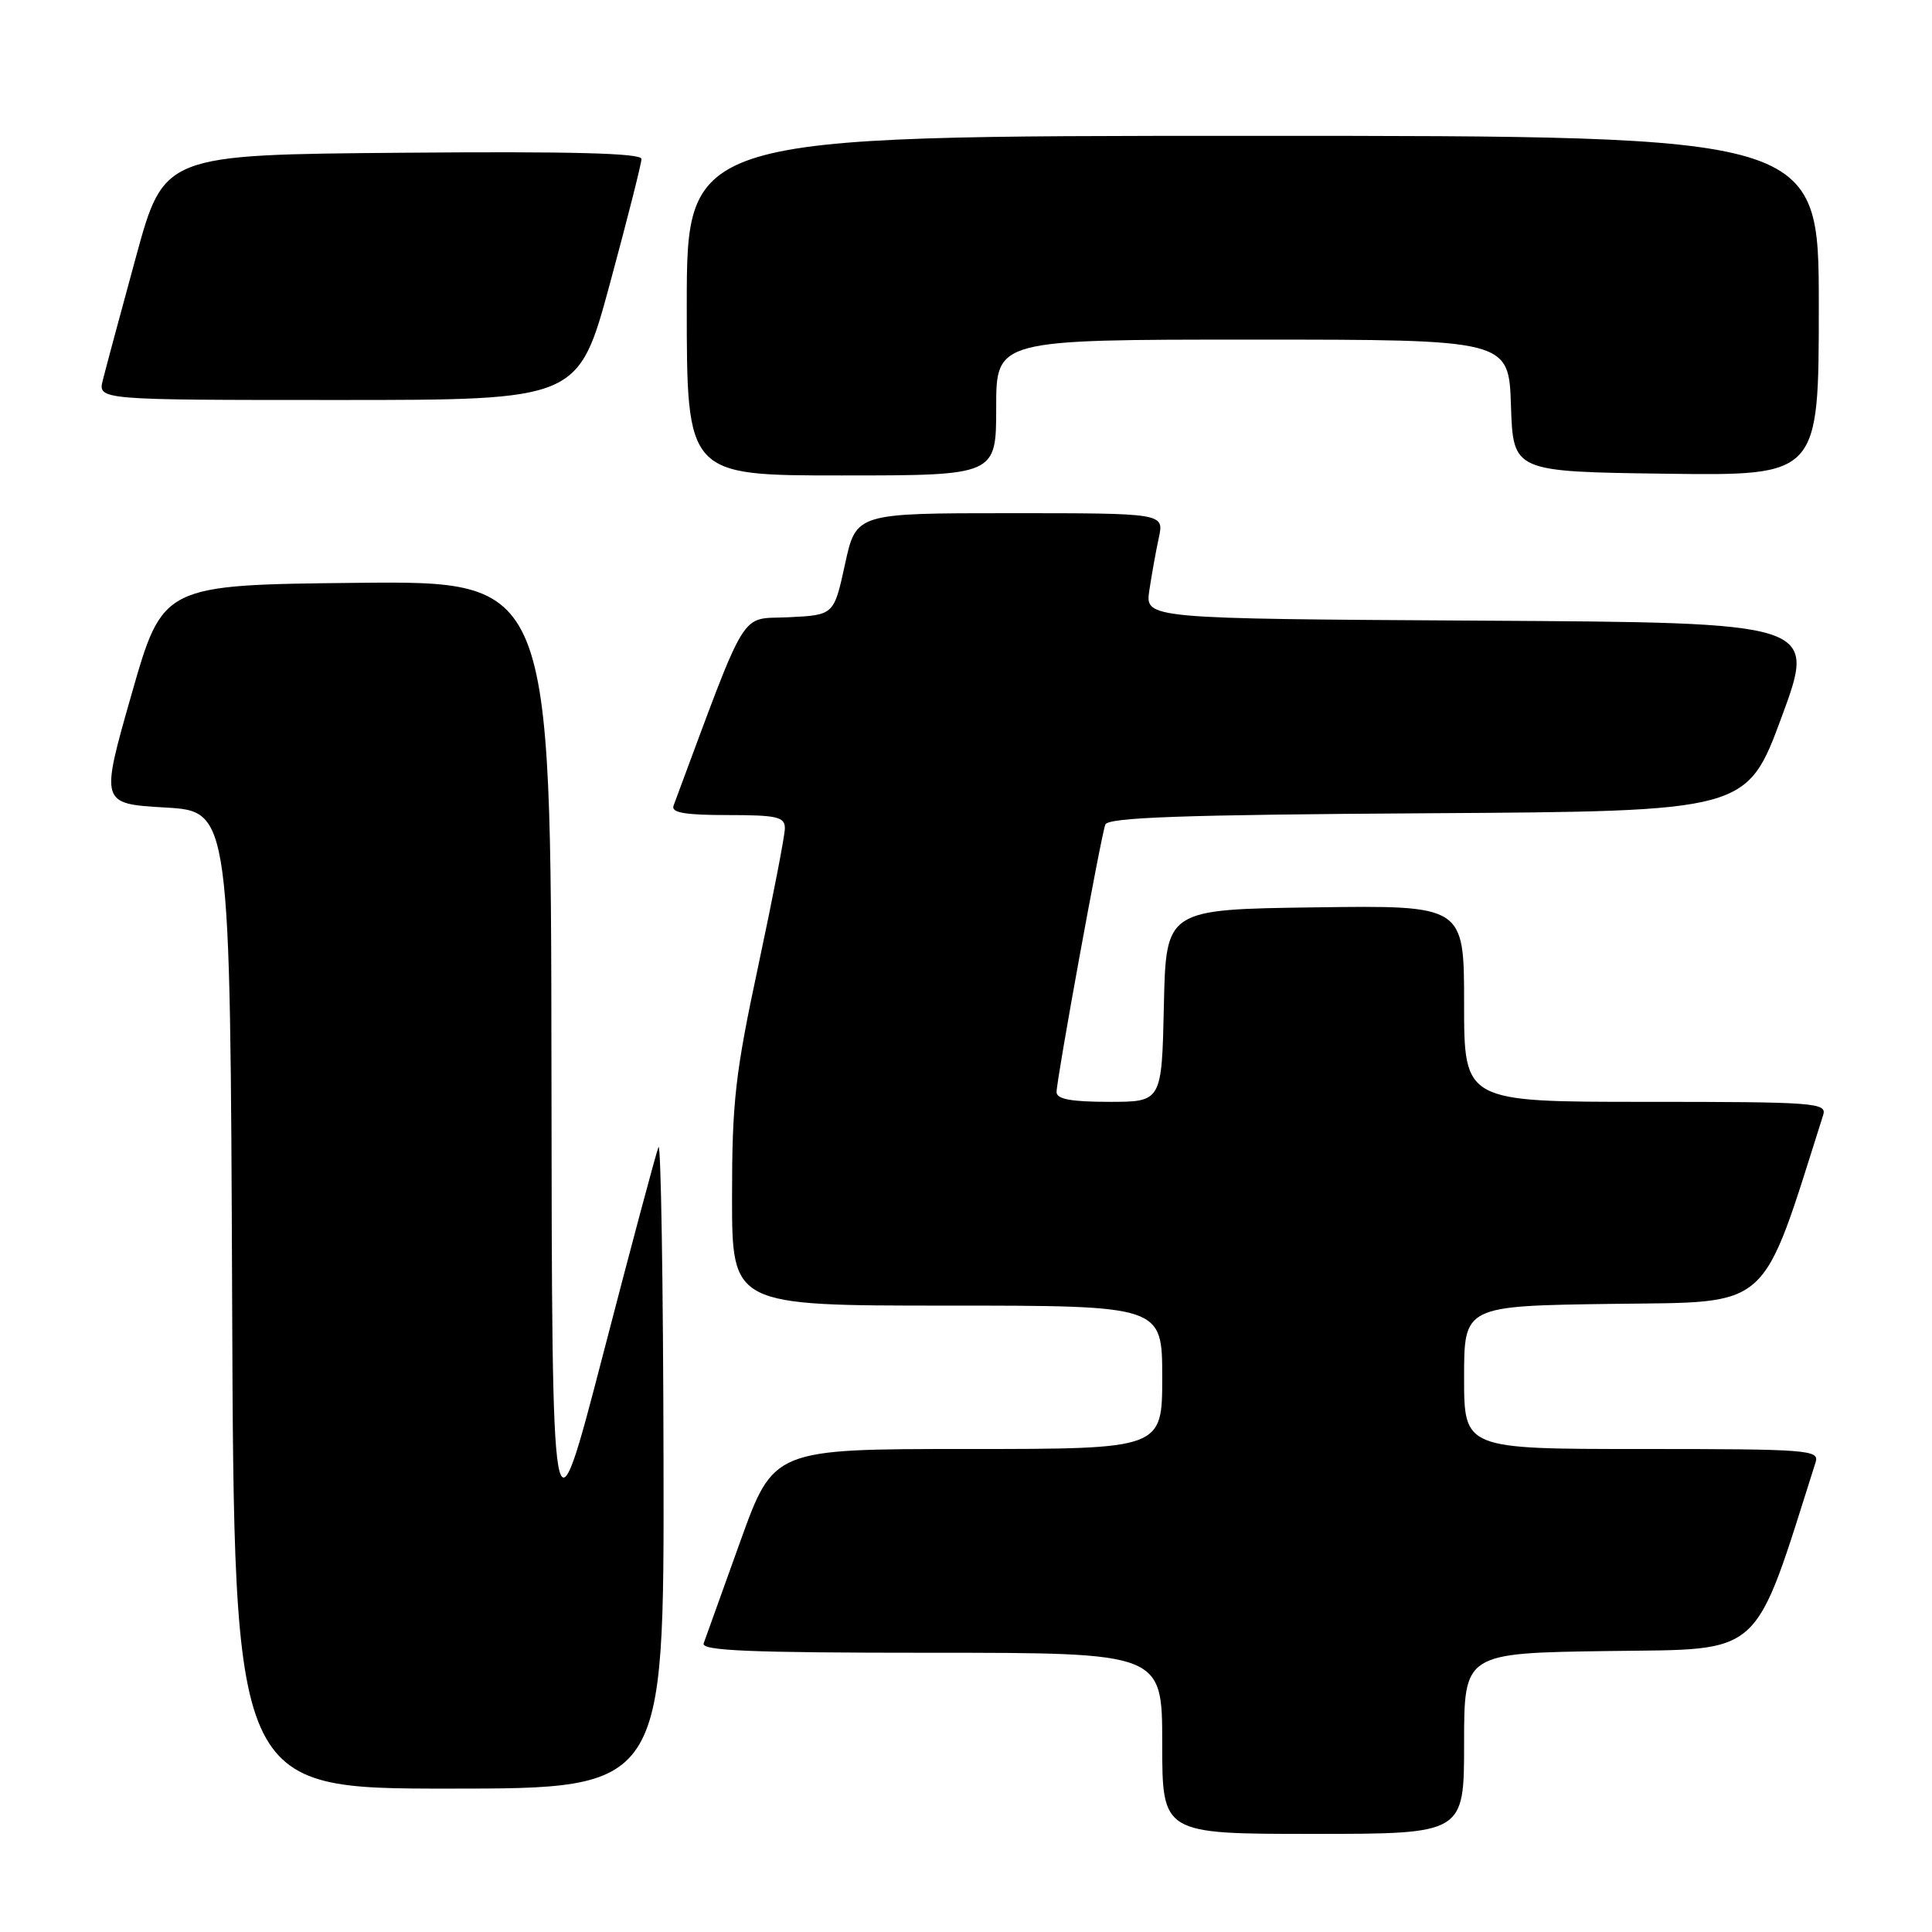 <?xml version="1.0" encoding="UTF-8" standalone="no"?>
<!DOCTYPE svg PUBLIC "-//W3C//DTD SVG 1.1//EN" "http://www.w3.org/Graphics/SVG/1.1/DTD/svg11.dtd" >
<svg xmlns="http://www.w3.org/2000/svg" xmlns:xlink="http://www.w3.org/1999/xlink" version="1.1" viewBox="0 0 256 256">
 <g >
 <path fill="currentColor"
d=" M 194.00 231.02 C 194.00 219.04 194.00 219.04 213.16 218.77 C 233.91 218.48 232.24 220.00 240.58 193.75 C 241.10 192.12 239.56 192.00 217.57 192.00 C 194.00 192.00 194.00 192.00 194.00 182.52 C 194.00 173.04 194.00 173.04 213.66 172.77 C 234.95 172.48 233.24 174.02 241.58 147.75 C 242.10 146.12 240.53 146.00 218.07 146.00 C 194.00 146.00 194.00 146.00 194.00 132.98 C 194.00 119.96 194.00 119.96 174.25 120.23 C 154.50 120.50 154.50 120.50 154.22 133.25 C 153.94 146.00 153.94 146.00 146.97 146.00 C 141.95 146.00 140.00 145.64 140.00 144.71 C 140.00 143.01 145.86 110.86 146.46 109.26 C 146.82 108.31 156.69 107.96 189.20 107.76 C 231.46 107.50 231.46 107.50 236.08 95.00 C 240.69 82.50 240.69 82.50 196.22 82.24 C 151.74 81.98 151.74 81.98 152.29 78.24 C 152.60 76.18 153.16 73.04 153.55 71.25 C 154.25 68.00 154.25 68.00 133.85 68.00 C 113.44 68.00 113.44 68.00 111.97 74.75 C 110.50 81.50 110.50 81.50 104.47 81.79 C 97.89 82.11 99.26 79.85 89.25 106.75 C 88.90 107.68 90.73 108.00 96.39 108.00 C 102.97 108.00 104.00 108.24 104.00 109.75 C 104.00 110.71 102.42 118.86 100.50 127.86 C 97.42 142.25 97.00 145.94 97.00 158.61 C 97.00 173.00 97.00 173.00 125.50 173.00 C 154.00 173.00 154.00 173.00 154.00 182.50 C 154.00 192.00 154.00 192.00 128.25 192.00 C 102.50 192.00 102.50 192.00 98.09 204.25 C 95.67 210.99 93.49 217.06 93.24 217.75 C 92.88 218.73 99.33 219.00 123.39 219.00 C 154.00 219.00 154.00 219.00 154.00 231.00 C 154.00 243.00 154.00 243.00 174.00 243.00 C 194.00 243.00 194.00 243.00 194.00 231.02 Z  M 87.92 193.75 C 87.88 169.96 87.57 151.18 87.25 152.00 C 86.92 152.82 83.61 165.20 79.90 179.50 C 73.14 205.50 73.14 205.50 73.07 141.23 C 73.00 76.97 73.00 76.97 47.28 77.23 C 21.57 77.50 21.57 77.50 17.43 92.00 C 13.29 106.50 13.29 106.50 21.90 107.00 C 30.50 107.50 30.50 107.50 30.76 172.25 C 31.01 237.00 31.01 237.00 59.51 237.00 C 88.00 237.00 88.00 237.00 87.92 193.75 Z  M 132.00 54.00 C 132.00 45.00 132.00 45.00 165.96 45.00 C 199.92 45.00 199.92 45.00 200.21 53.75 C 200.50 62.50 200.50 62.50 220.75 62.77 C 241.00 63.04 241.00 63.04 241.00 40.52 C 241.00 18.00 241.00 18.00 166.00 18.00 C 91.00 18.00 91.00 18.00 91.00 40.50 C 91.00 63.00 91.00 63.00 111.50 63.00 C 132.00 63.00 132.00 63.00 132.00 54.00 Z  M 80.82 37.57 C 83.12 29.08 85.00 21.65 85.00 21.06 C 85.00 20.29 75.60 20.05 53.36 20.24 C 21.71 20.50 21.71 20.50 18.00 34.10 C 15.96 41.58 13.99 48.89 13.63 50.35 C 12.96 53.00 12.96 53.00 44.80 53.00 C 76.64 53.00 76.64 53.00 80.82 37.57 Z "/>
</g>
</svg>